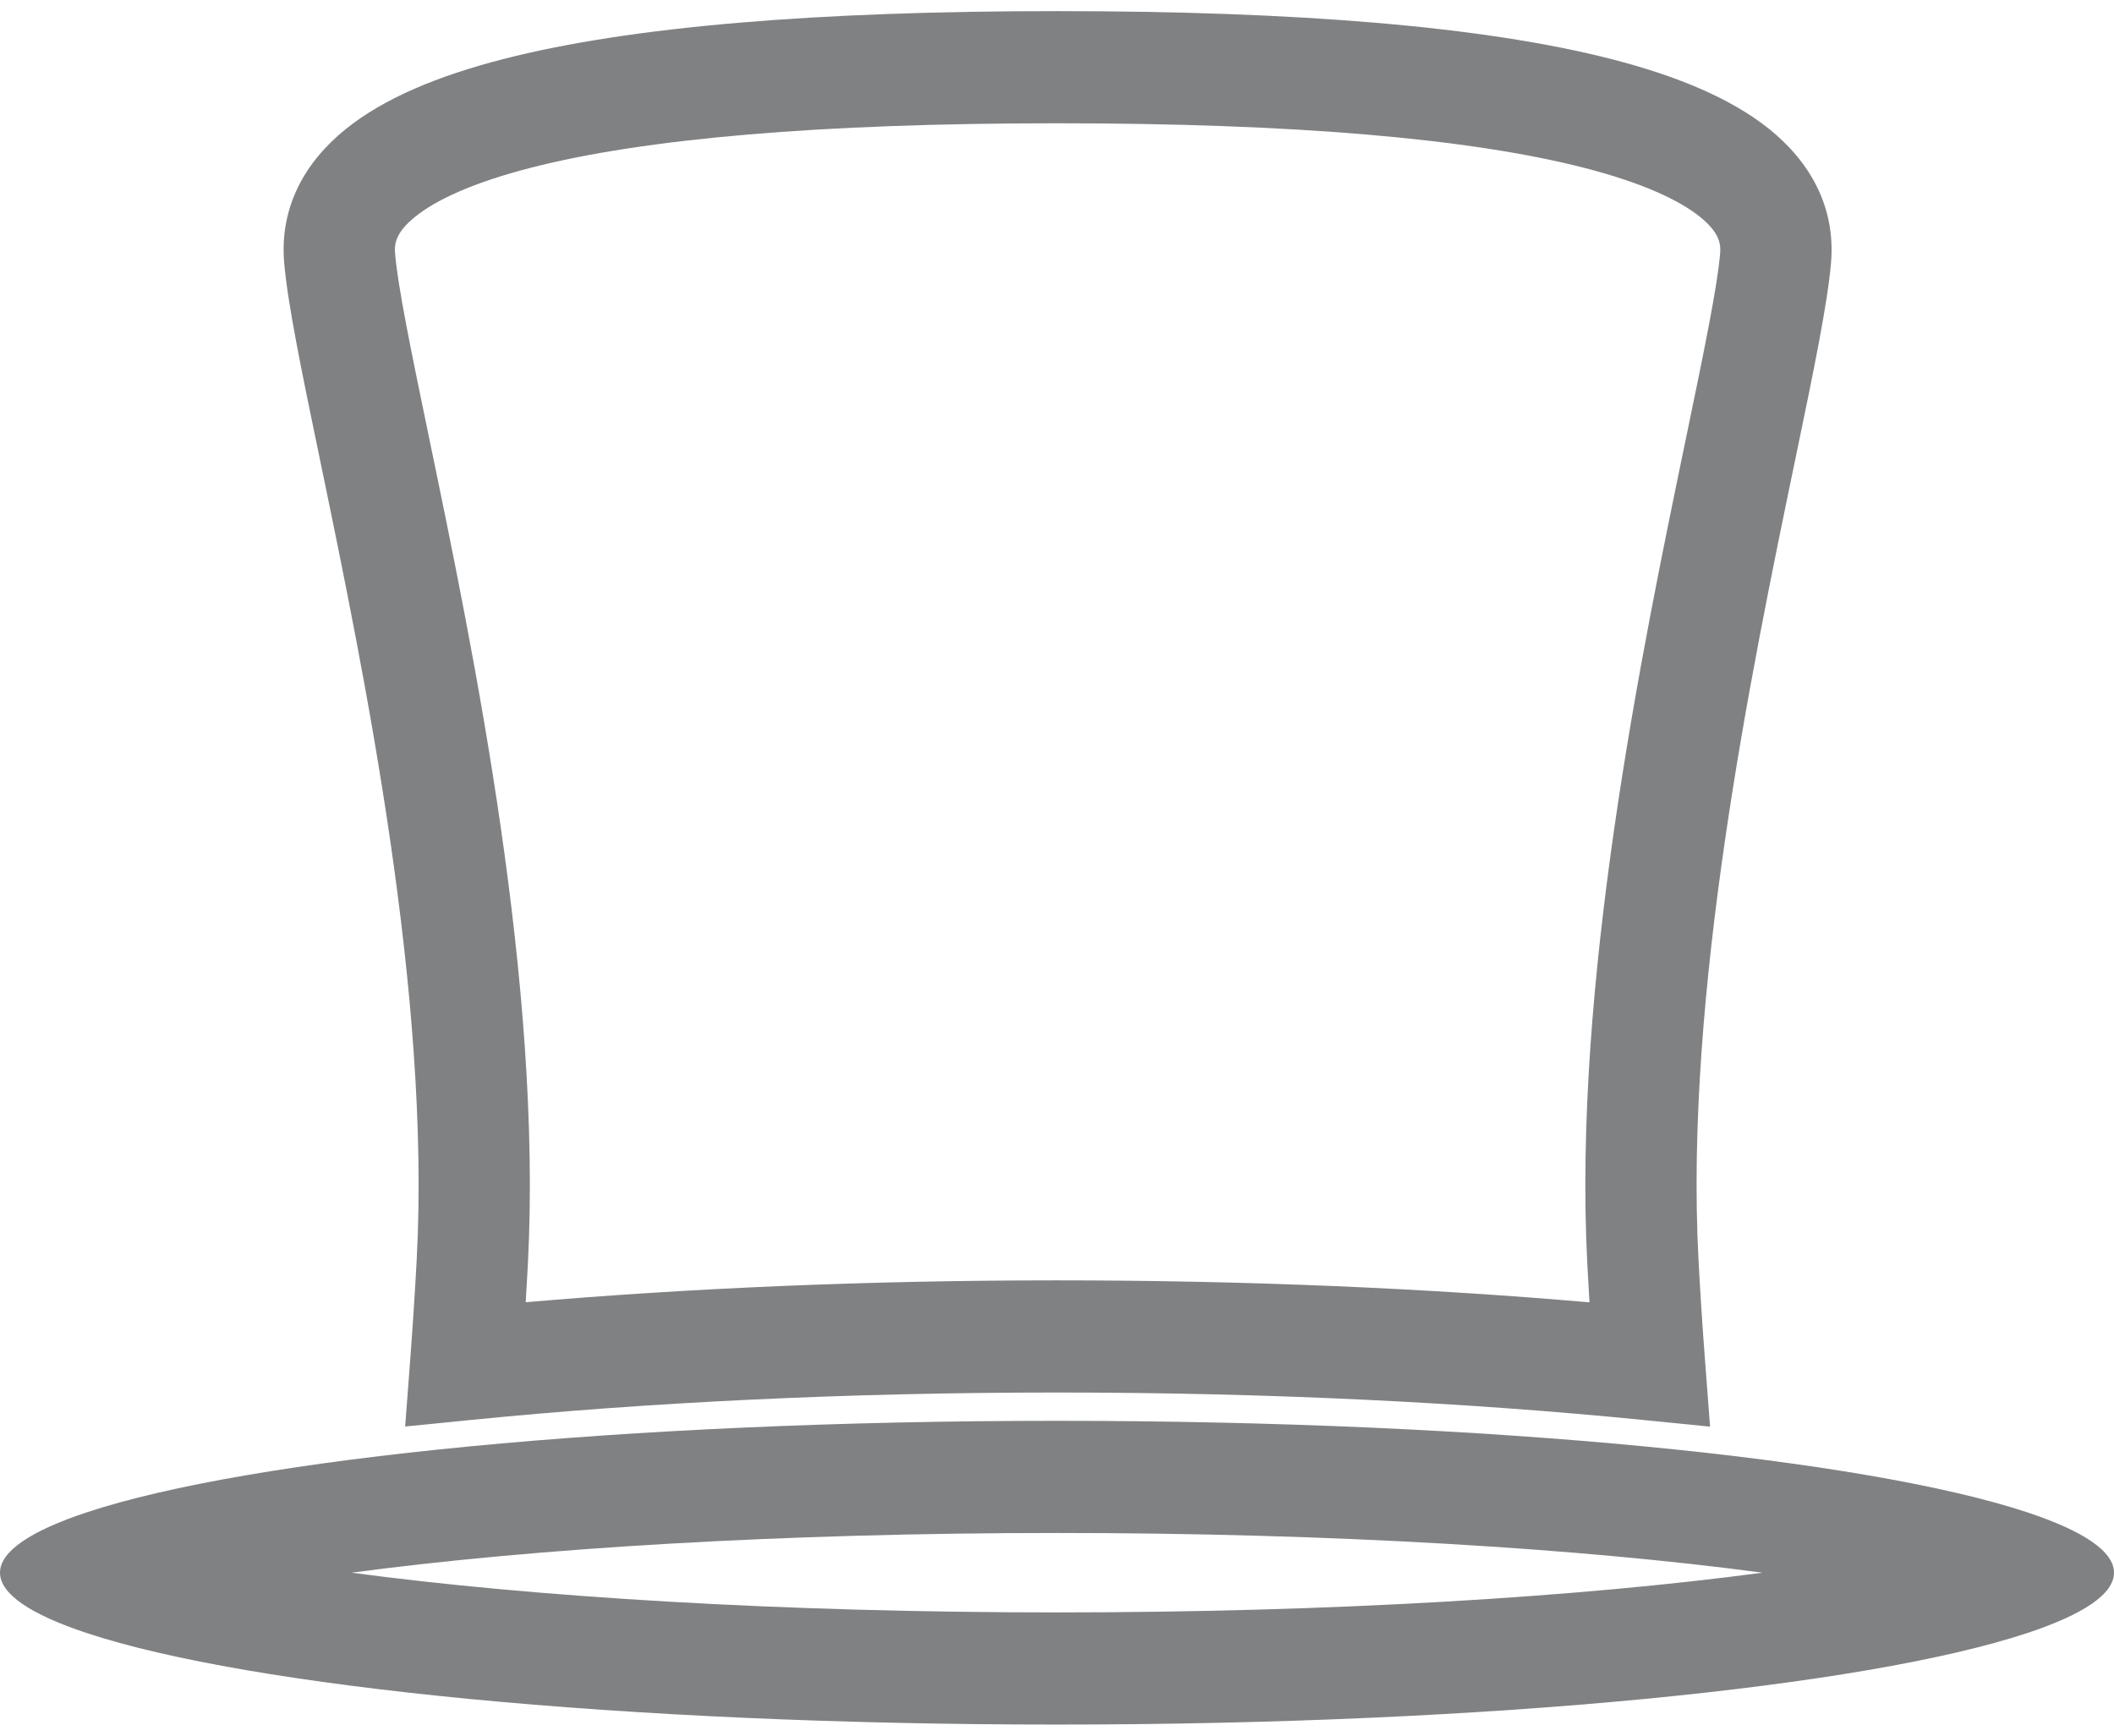 <svg width="95" height="78" viewBox="0 0 95 78" fill="none" xmlns="http://www.w3.org/2000/svg">
<path fill-rule="evenodd" clip-rule="evenodd" d="M91.112 73.384C91.108 73.385 91.103 73.387 91.099 73.388C83.796 75.808 67.024 77.5 47.5 77.5C27.976 77.5 11.204 75.808 3.901 73.388C3.897 73.387 3.892 73.385 3.888 73.384C1.387 72.553 0 71.637 0 70.675C0 69.713 1.387 68.797 3.888 67.966C3.892 67.965 3.897 67.963 3.901 67.962C11.204 65.542 27.976 63.85 47.5 63.85C67.024 63.85 83.796 65.542 91.099 67.962C91.103 67.963 91.108 67.965 91.112 67.966C93.614 68.797 95 69.713 95 70.675C95 71.637 93.614 72.553 91.112 73.384ZM15.8 70.675C24.003 69.578 35.148 68.89 47.5 68.89C59.852 68.89 70.997 69.578 79.2 70.675C70.997 71.772 59.852 72.46 47.5 72.46C35.148 72.46 24.003 71.772 15.8 70.675Z" fill="#808183"/>
<path fill-rule="evenodd" clip-rule="evenodd" d="M18.657 9.74C17.826 10.411 17.714 10.916 17.752 11.369C17.874 12.855 18.454 15.675 19.275 19.635L19.303 19.77C21.274 29.269 24.379 44.235 23.721 56.832C23.692 57.391 23.66 57.954 23.625 58.521C30.943 57.888 39.018 57.538 47.5 57.538C56.003 57.538 64.097 57.89 71.429 58.526C71.394 57.957 71.362 57.392 71.333 56.832C70.675 44.235 73.78 29.269 75.75 19.77L75.778 19.635C76.6 15.675 77.179 12.855 77.302 11.369C77.339 10.921 77.229 10.417 76.392 9.743C75.458 8.992 73.803 8.216 71.209 7.547C66.055 6.22 58.117 5.54 47.5 5.54C36.882 5.54 28.959 6.22 23.82 7.547C21.233 8.215 19.586 8.99 18.657 9.74ZM22.579 2.664C28.348 1.175 36.786 0.5 47.5 0.5C58.214 0.5 66.665 1.175 72.447 2.664C75.32 3.404 77.769 4.402 79.511 5.803C81.35 7.283 82.49 9.311 82.285 11.788C82.133 13.628 81.484 16.756 80.724 20.419L80.672 20.667C78.673 30.307 75.705 44.687 76.326 56.567C76.403 58.054 76.504 59.587 76.62 61.116L76.847 64.112L73.881 63.816C65.973 63.026 57.008 62.578 47.5 62.578C38.014 62.578 29.067 63.023 21.173 63.81L18.207 64.106L18.434 61.111C18.549 59.584 18.65 58.052 18.728 56.567C19.348 44.687 16.381 30.307 14.381 20.667L14.33 20.419C13.57 16.756 12.921 13.628 12.769 11.788C12.564 9.316 13.695 7.288 15.531 5.806C17.268 4.403 19.712 3.405 22.579 2.664Z" fill="#808183"/>
</svg>
